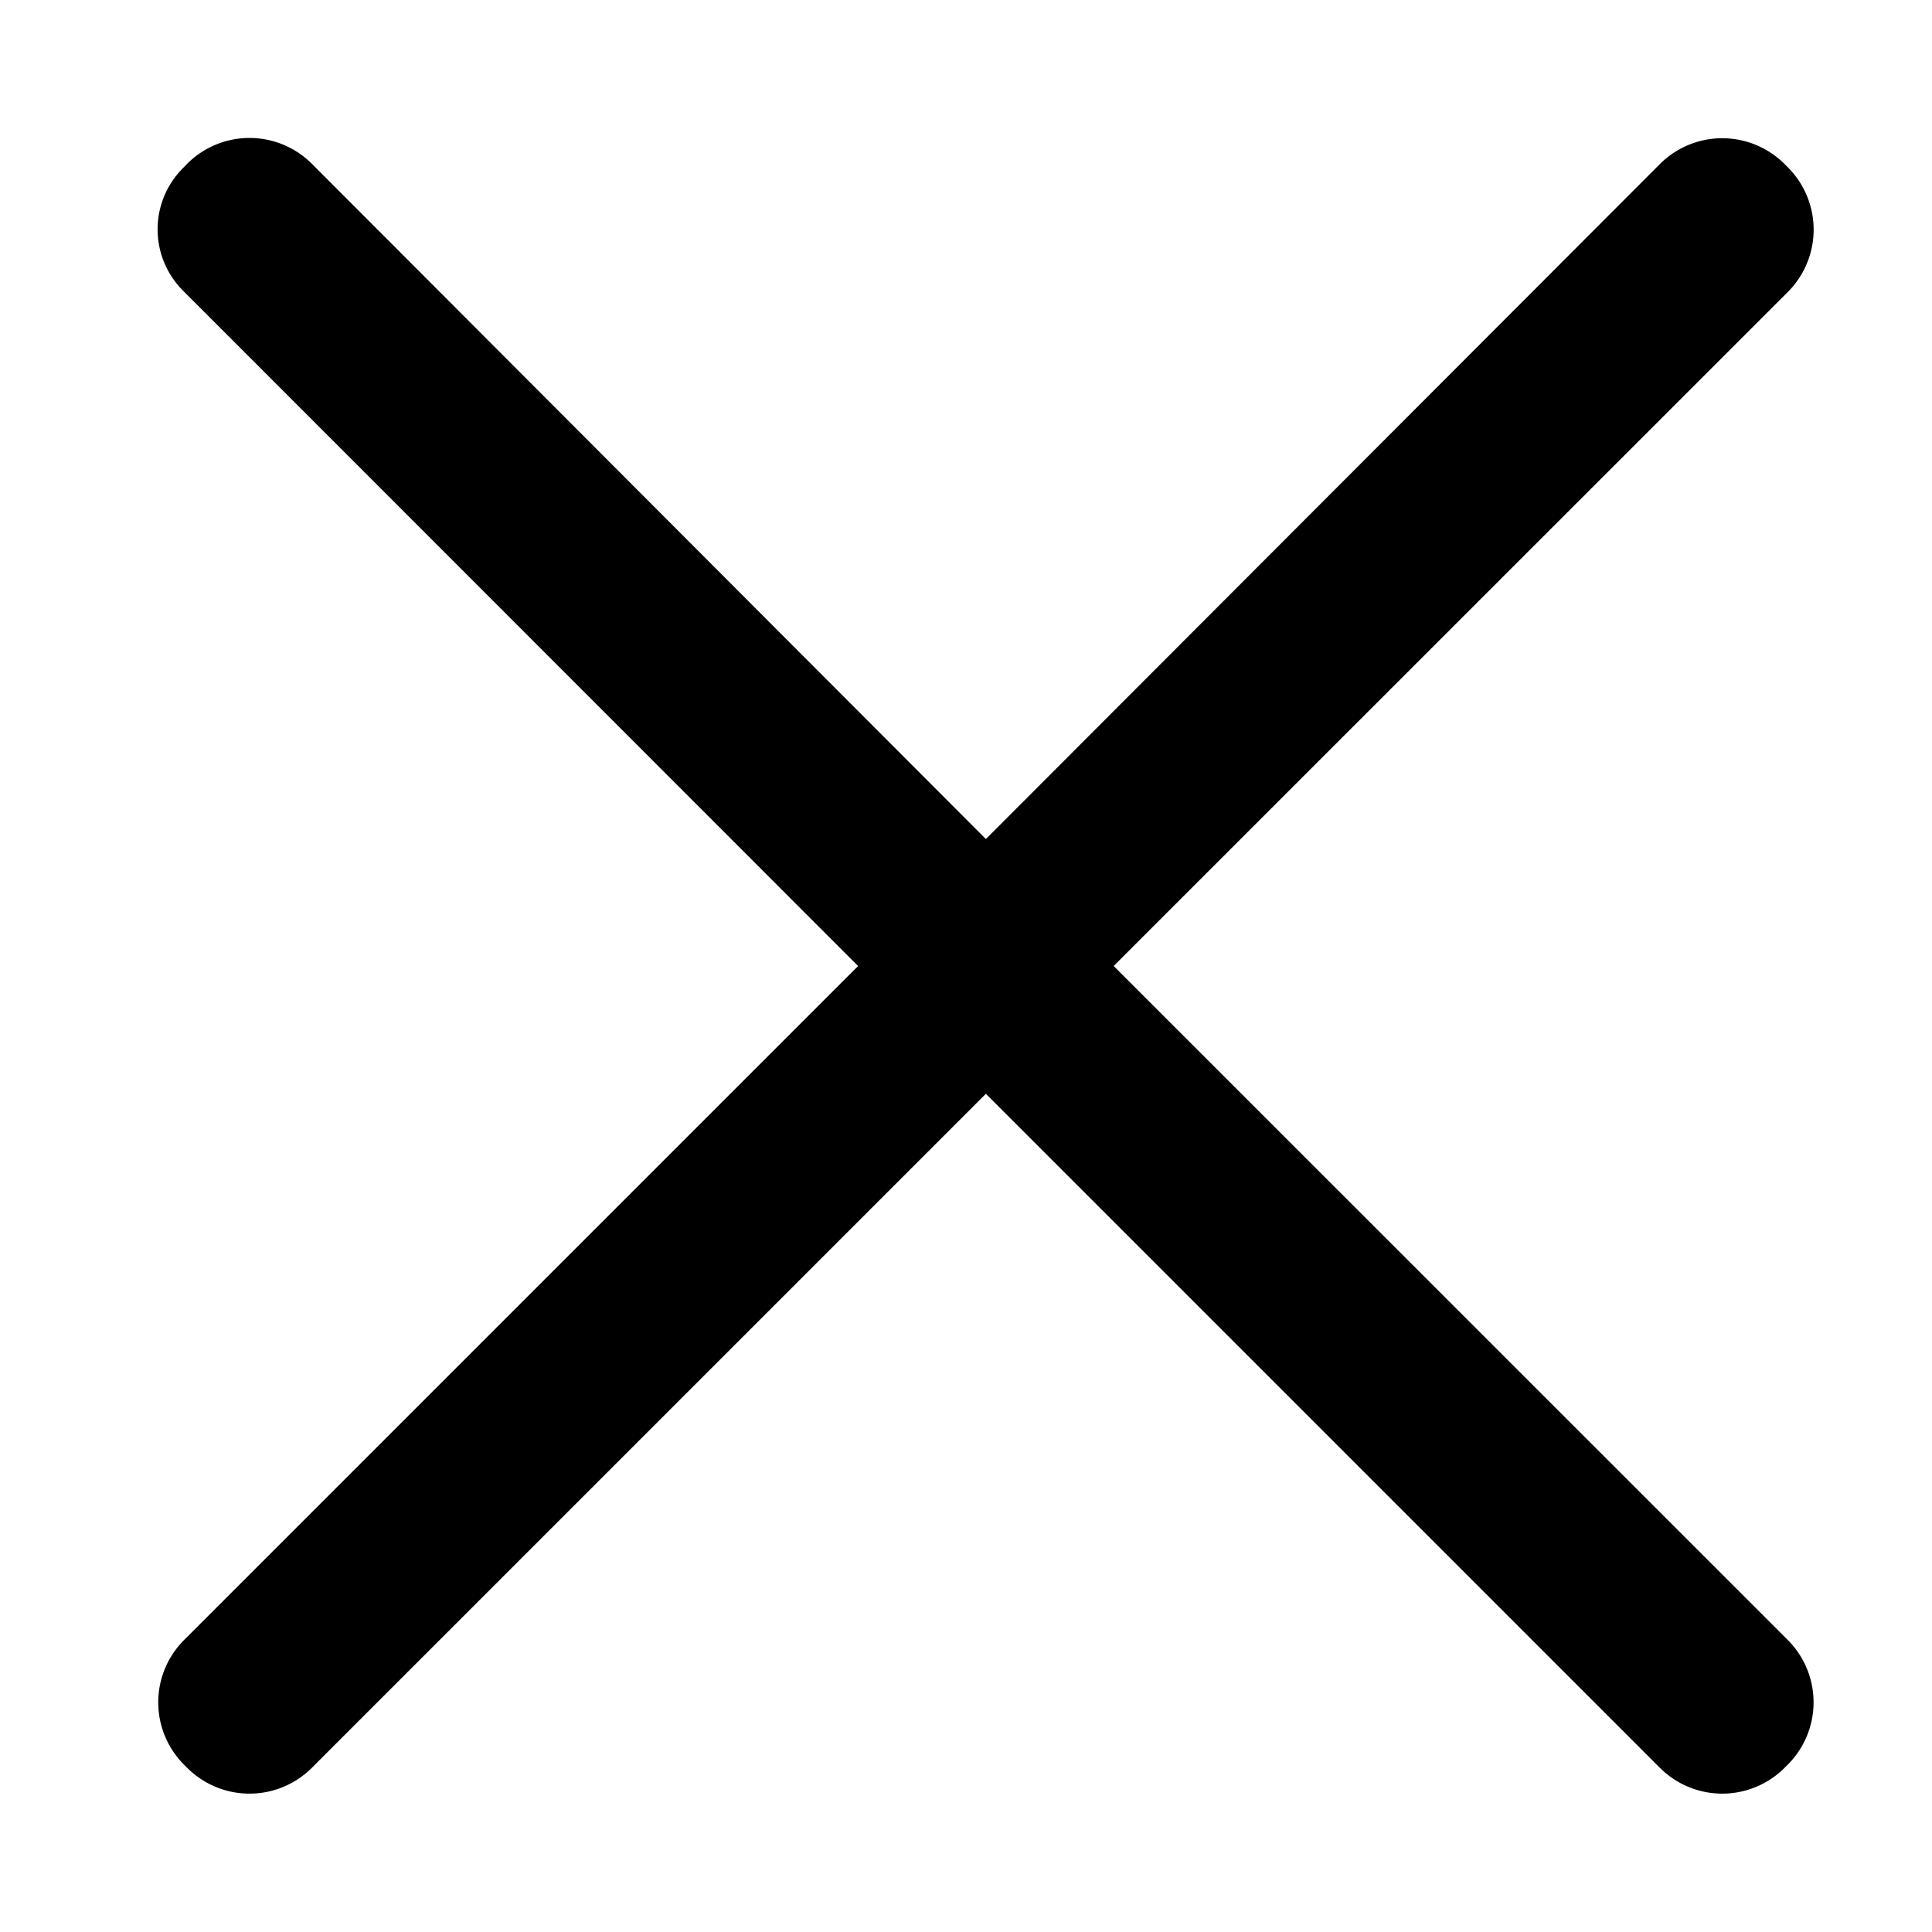 <?xml version="1.0" standalone="no"?><!DOCTYPE svg PUBLIC "-//W3C//DTD SVG 1.1//EN" "http://www.w3.org/Graphics/SVG/1.1/DTD/svg11.dtd"><svg t="1609168370318" class="icon" viewBox="0 0 1024 1024" version="1.1" xmlns="http://www.w3.org/2000/svg" p-id="6754" xmlns:xlink="http://www.w3.org/1999/xlink" width="200" height="200"><defs><style type="text/css"></style></defs><path d="M590.263 512l357.449-357.376a46.738 46.738 0 0 0 0-65.829l-1.975-1.975a46.738 46.738 0 0 0-65.829 0L522.533 444.709 165.157 86.674a46.738 46.738 0 0 0-65.829 0l-1.902 1.975a45.934 45.934 0 0 0 0 65.829L454.802 512l-357.376 357.376a46.738 46.738 0 0 0 0 65.829l1.902 1.902a46.738 46.738 0 0 0 65.829 0l357.376-357.376 357.376 357.376a46.738 46.738 0 0 0 65.829 0l1.975-1.975a46.738 46.738 0 0 0 0-65.755L590.263 512z" p-id="6755"></path></svg>